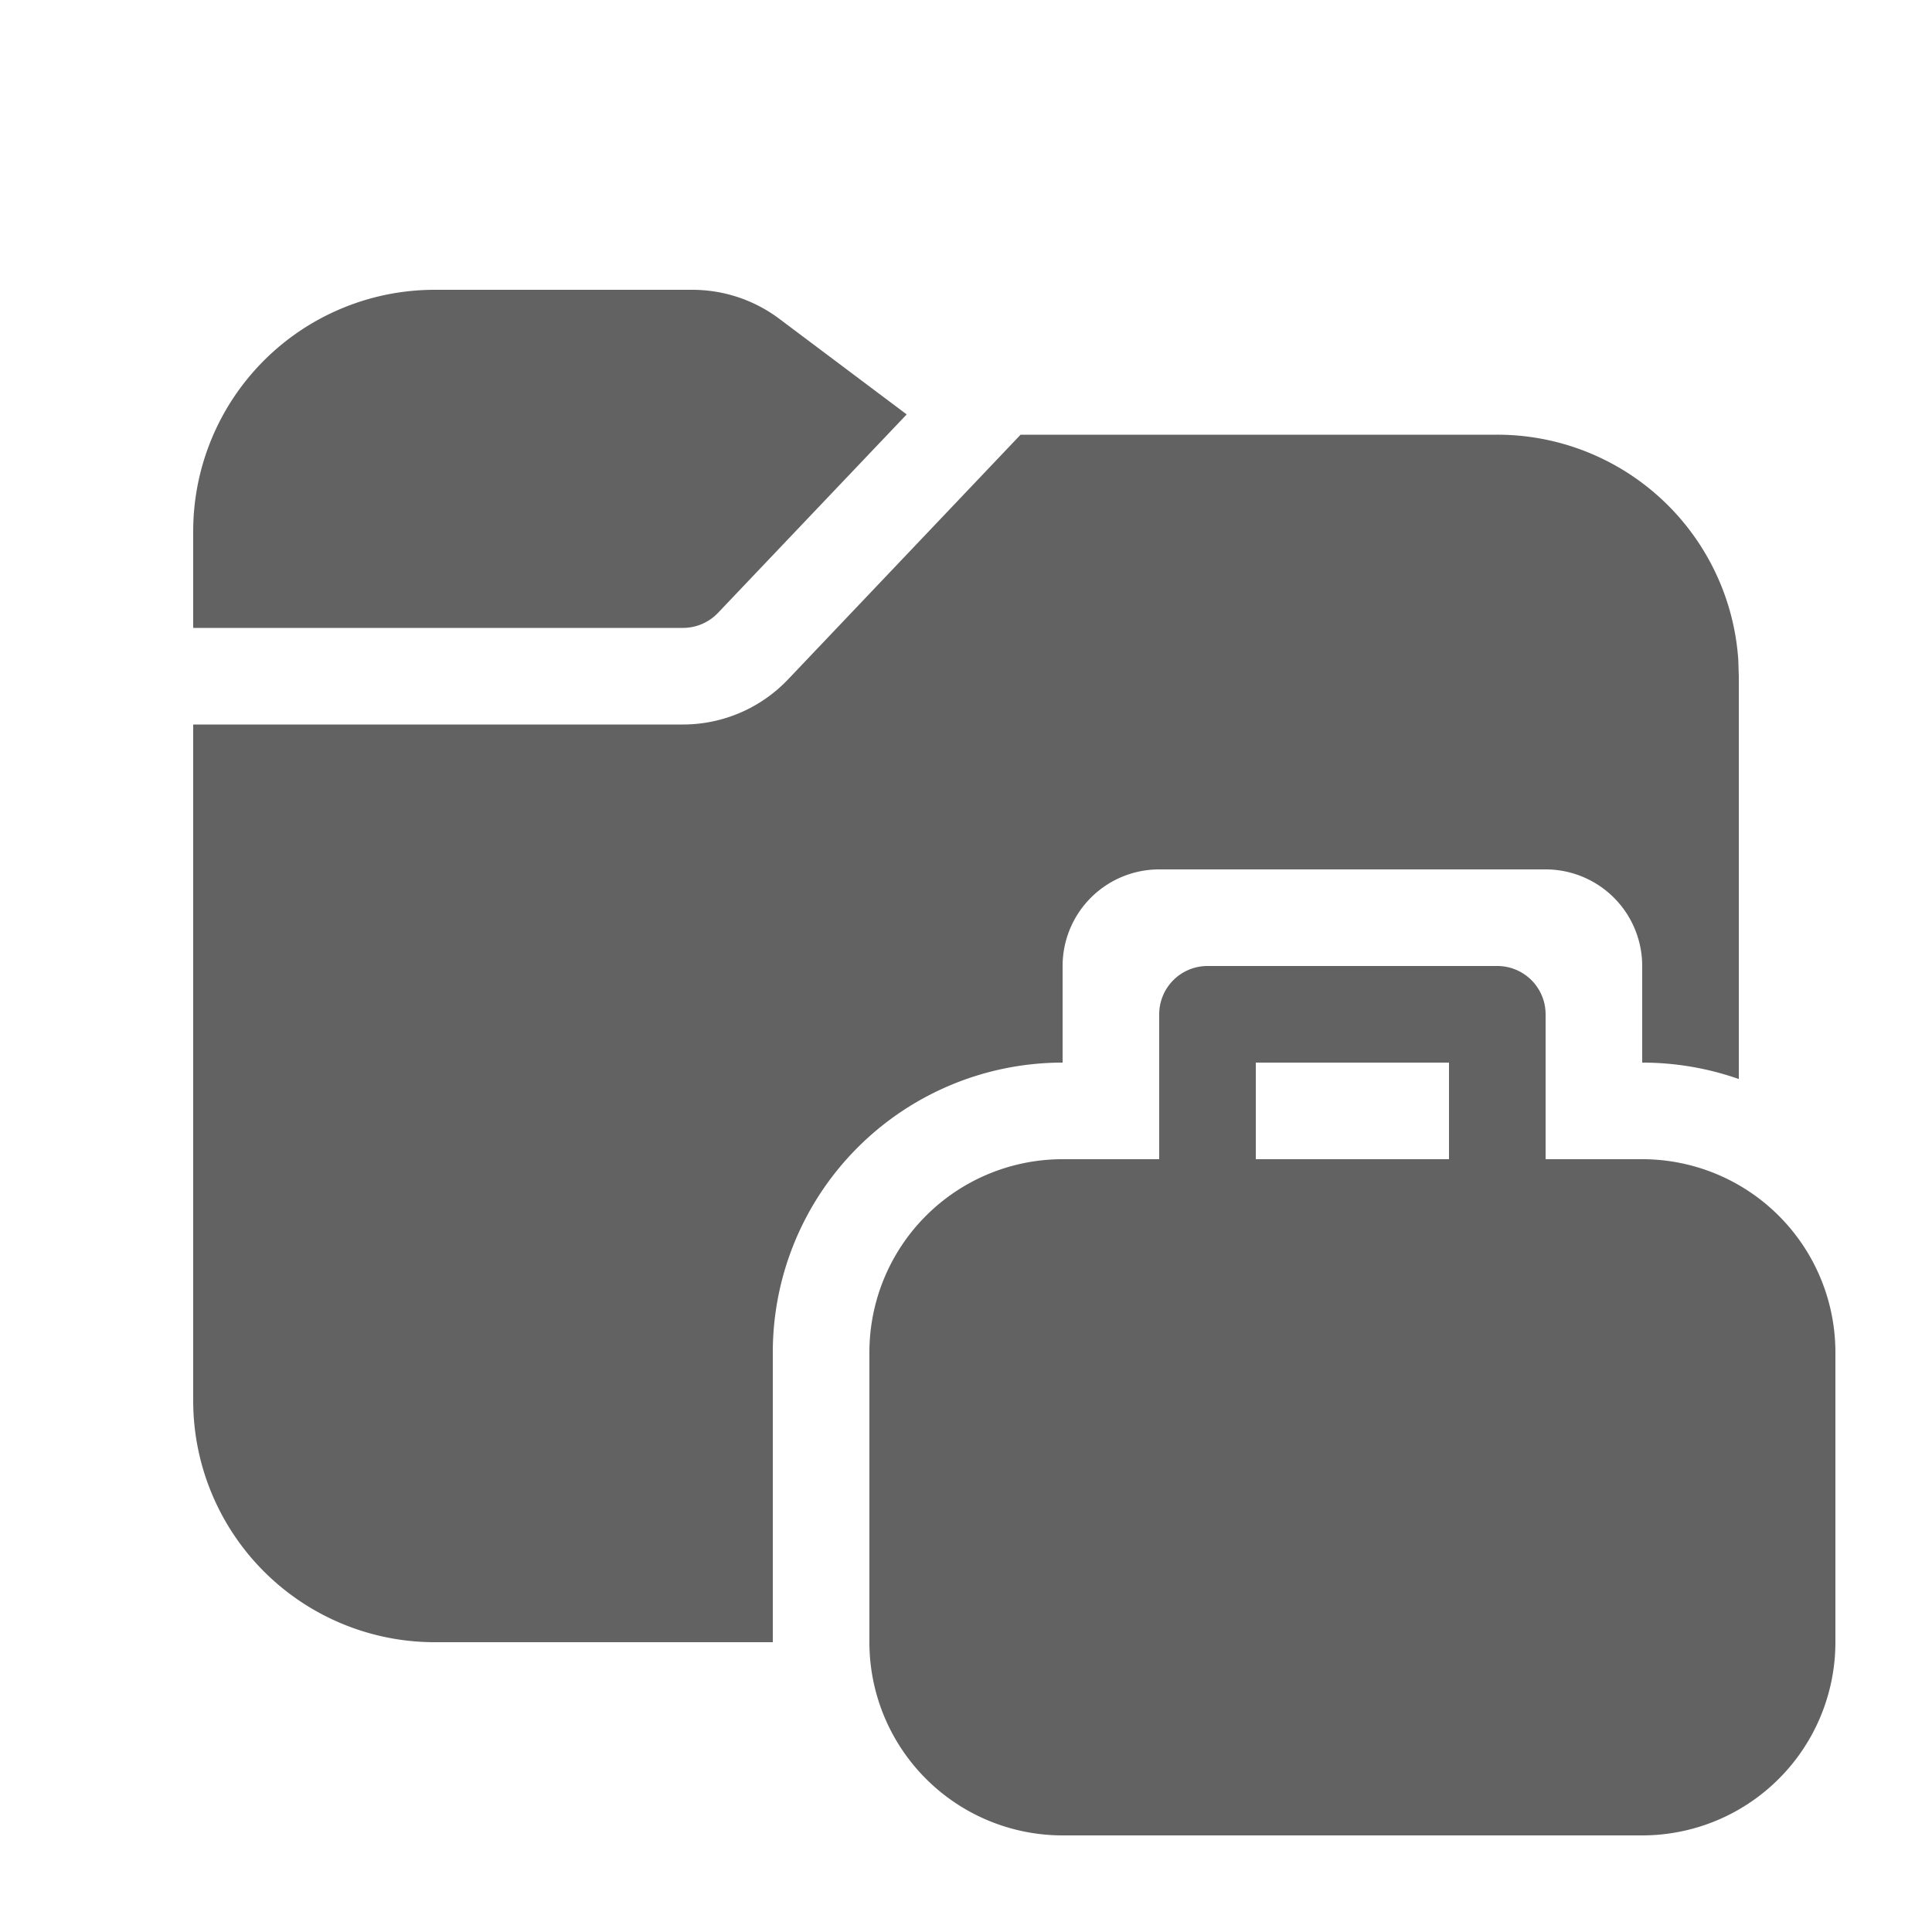 <svg xmlns="http://www.w3.org/2000/svg" xmlns:xlink="http://www.w3.org/1999/xlink" width="20" height="20" preserveAspectRatio="xMidYMid meet" viewBox="0 0 20 20" style="-ms-transform: rotate(360deg); -webkit-transform: rotate(360deg); transform: rotate(360deg);"><g fill="none"><path d="M8.067 3.3l1.319.99l-1.953 2.054a.5.5 0 0 1-.362.156H2v-1A2.5 2.5 0 0 1 4.5 3h2.667c.324 0 .64.105.9.3z" fill="#626262"/><path d="M8.158 7.033L10.565 4.5H15.5a2.5 2.5 0 0 1 2.495 2.336L18 7v4.17c-.313-.11-.65-.17-1-.17v-1a1 1 0 0 0-1-1h-4a1 1 0 0 0-1 1v1a3 3 0 0 0-3 3v3H4.5A2.5 2.5 0 0 1 2 14.5v-7h5.07a1.5 1.5 0 0 0 1.088-.467z" fill="#626262"/><path d="M11 12a2 2 0 0 0-2 2v3a2 2 0 0 0 2 2h6a2 2 0 0 0 2-2v-3a2 2 0 0 0-2-2h-1v-1.5a.5.5 0 0 0-.5-.5h-3a.5.5 0 0 0-.5.5V12h-1zm2 0v-1h2v1h-2z" fill="#626262"/></g><rect x="0" y="0" width="20" height="20" fill="rgba(0, 0, 0, 0)" /></svg>